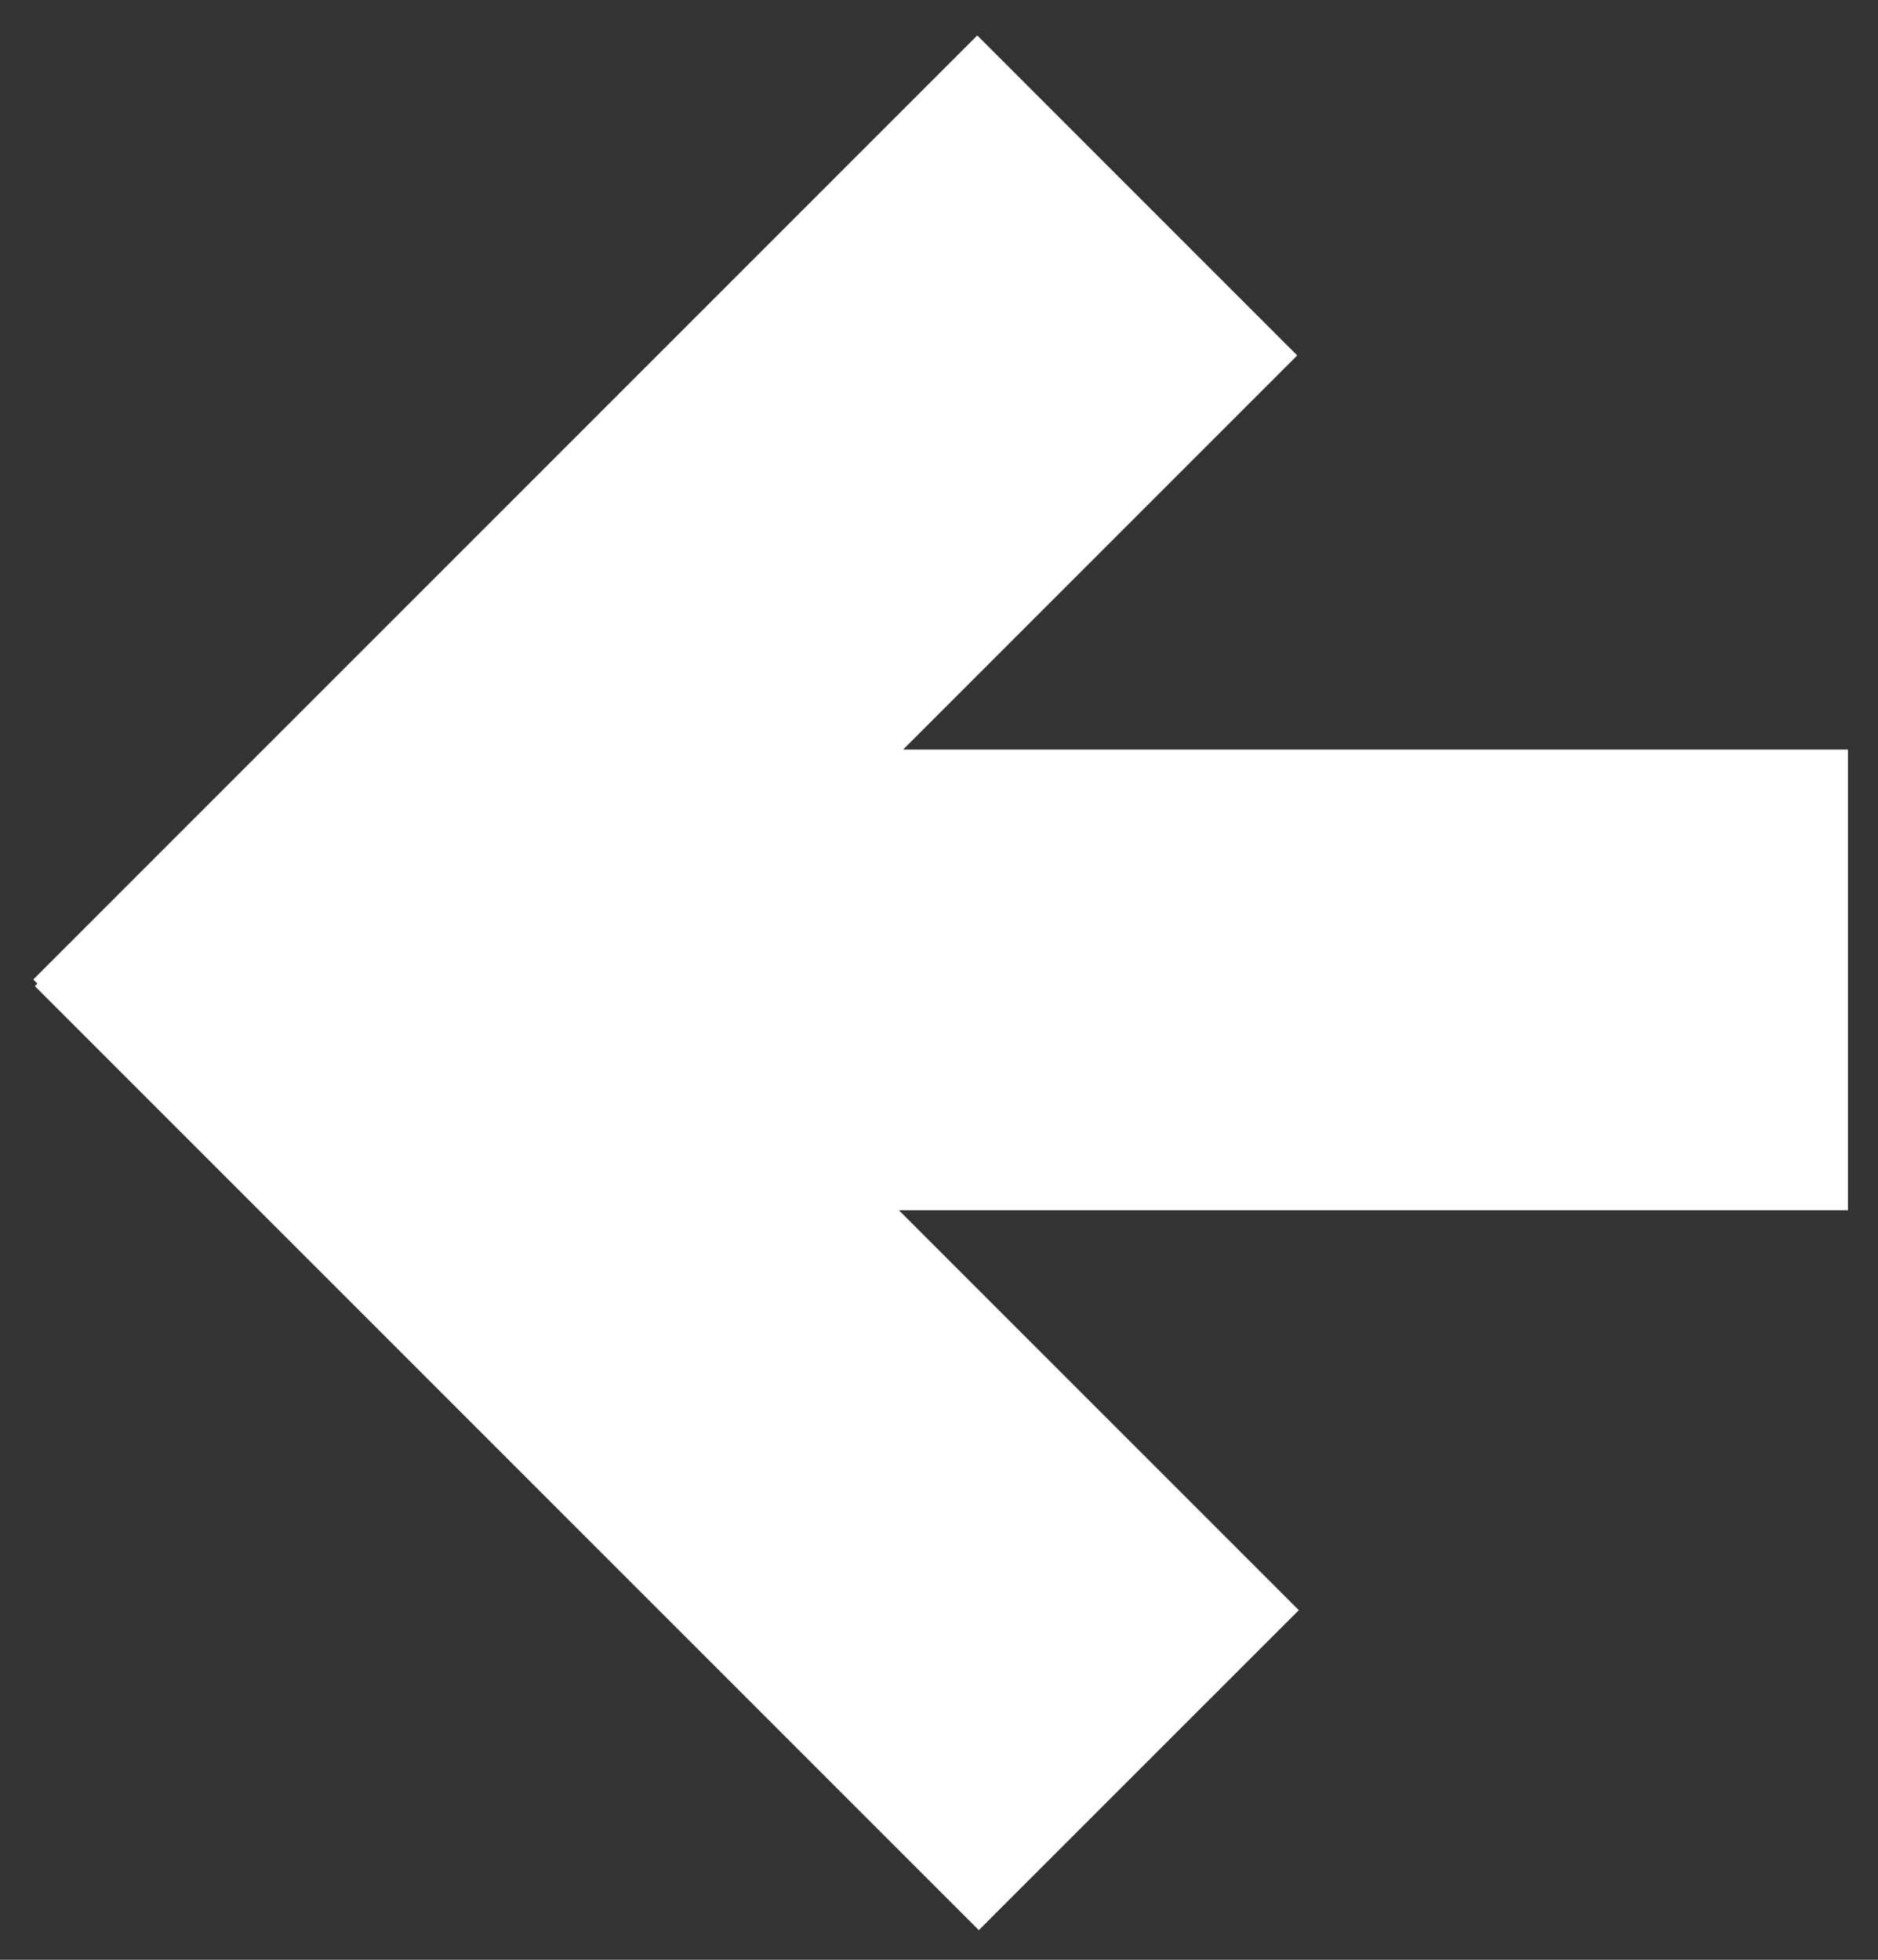 <?xml version="1.0" encoding="UTF-8" standalone="no"?>
<svg width="46px" height="48px" viewBox="0 0 46 48" version="1.1" xmlns="http://www.w3.org/2000/svg" xmlns:xlink="http://www.w3.org/1999/xlink" xmlns:sketch="http://www.bohemiancoding.com/sketch/ns">
    <rect x="0" y="0" width="46" height="48" fill="#333333" stroke="none"/>
    <!-- Generator: Sketch 3.1.1 (8761) - http://www.bohemiancoding.com/sketch -->
    <title>Rectangle 256 + Rectangle 259</title>
    <desc>Created with Sketch.</desc>
    <defs></defs>
    <g id="Main-Attraction" stroke="none" stroke-width="1" fill="none" fill-rule="evenodd" sketch:type="MSPage">
        <g id="Voter-Tut1" sketch:type="MSArtboardGroup" transform="translate(-59, -1029)" fill="#FFFFFF">
            <g id="Rectangle-256-+-Rectangle-259" sketch:type="MSLayerGroup" transform="translate(82, 1053) rotate(-270) translate(-82, -1053) translate(59, 1031)">
                <path d="M17.358,22.878 L7.706,13.226 L-0.132,21.063 L22.99,44.185 L23.091,44.084 L23.091,44.084 L23.153,44.146 L46.274,21.025 L38.437,13.187 L28.642,22.982 L28.642,-0.264 L17.358,-0.264 L17.358,22.878 Z" id="Rectangle-256" sketch:type="MSShapeGroup"></path>
            </g>
        </g>
    </g>
</svg>